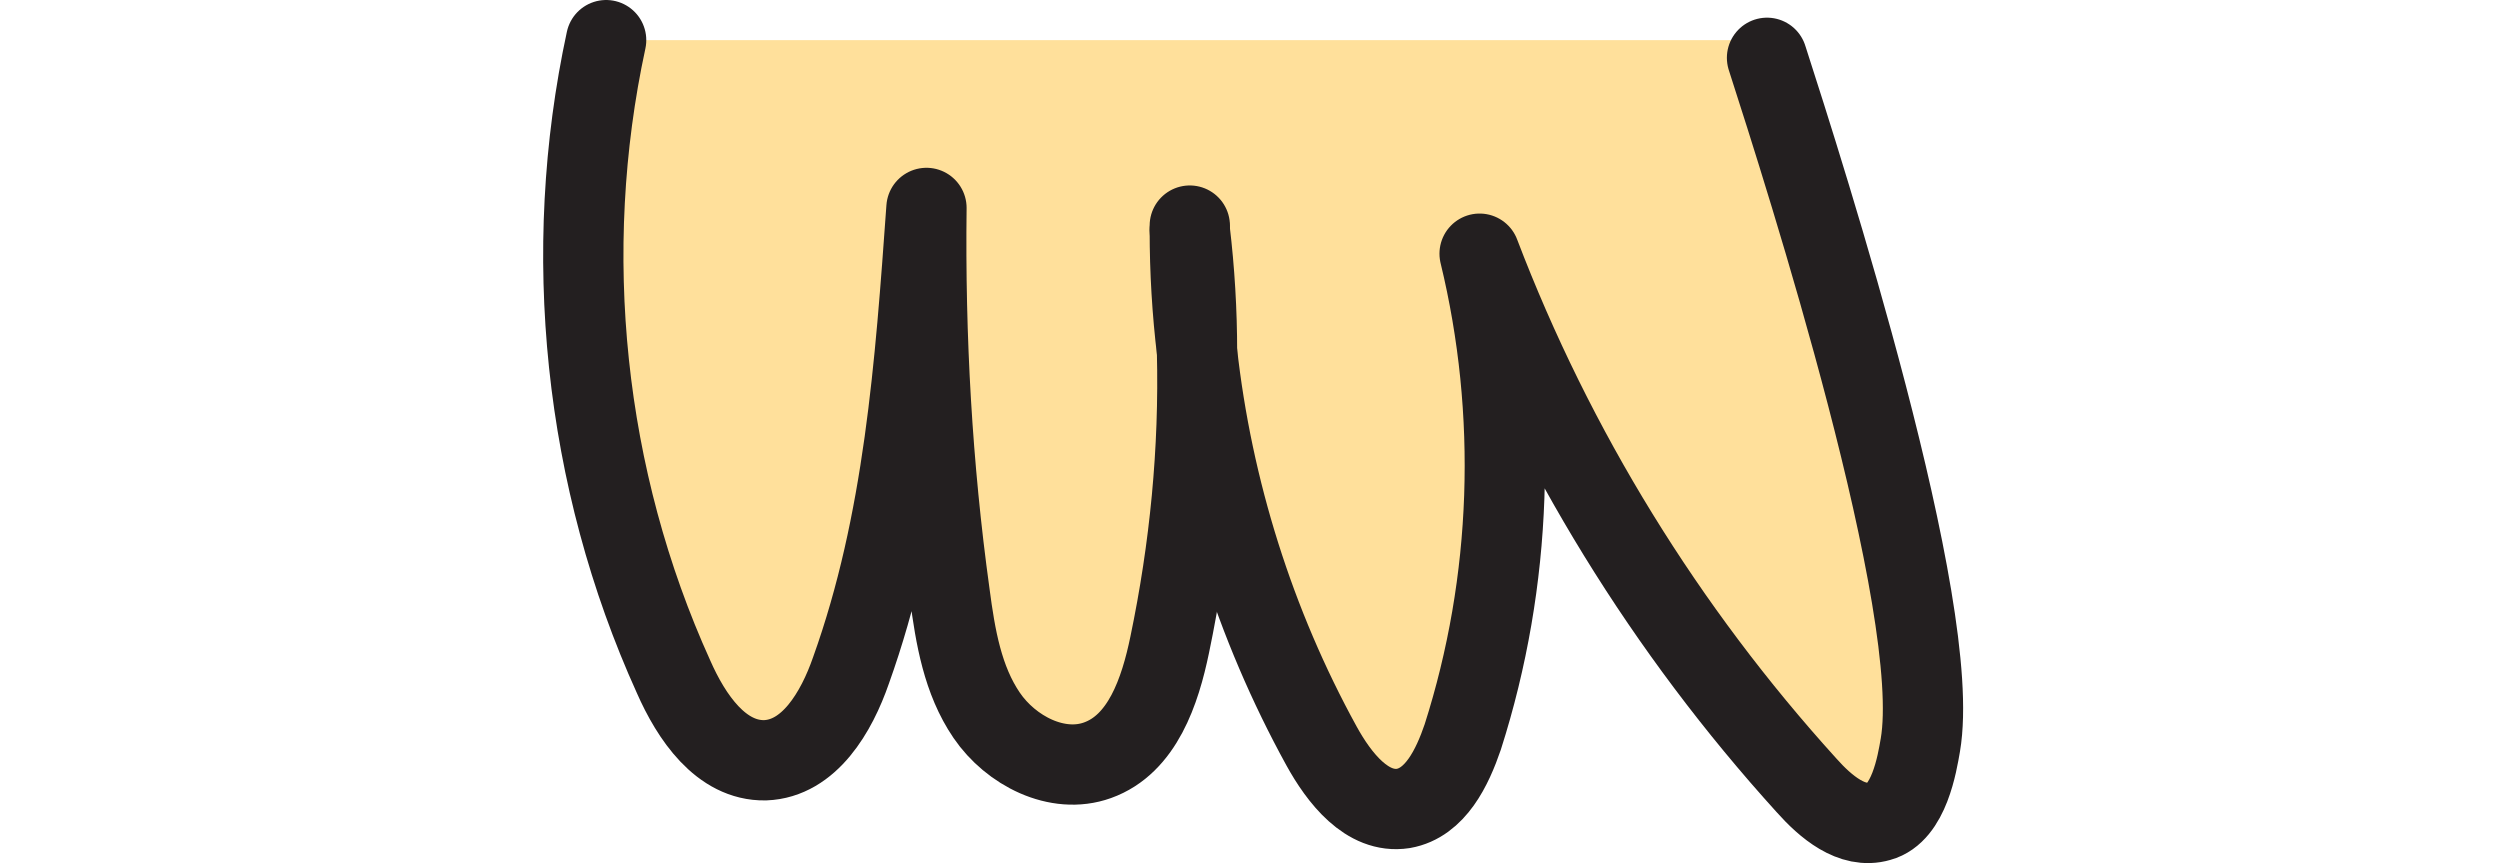 <?xml version="1.0" encoding="UTF-8"?><svg id="Layer_2" xmlns="http://www.w3.org/2000/svg" viewBox="0 0 31.14 10.75"><defs><style>.cls-1{fill:none;stroke:#231f20;stroke-linecap:round;stroke-linejoin:round;}.cls-2{fill:#ffe09b;}</style></defs><g id="Layer_1-2"><g><path class="cls-2" d="M14.82,2.87c0,.51,.03,1.01,.09,1.51,.03,1.23-.09,2.45-.34,3.65-.12,.58-.34,1.24-.9,1.44-.5,.18-1.08-.12-1.38-.56s-.39-.98-.46-1.51c-.22-1.59-.31-3.2-.29-4.81-.14,1.95-.28,3.92-.94,5.76-.18,.52-.52,1.1-1.07,1.12-.55,.01-.92-.54-1.14-1.04-1.12-2.47-1.41-5.29-.84-7.93h14.46v.22c.48,1.49,2.2,6.86,1.91,8.56-.04,.23-.14,.85-.51,.95-.34,.1-.67-.18-.91-.45-1.75-1.93-3.14-4.18-4.07-6.62,.48,1.98,.41,4.08-.21,6.02-.13,.38-.34,.82-.74,.89-.45,.07-.8-.38-1.02-.78-.83-1.51-1.36-3.19-1.55-4.91,0-.5-.03-1.01-.09-1.51Z"/><g><path class="cls-1" d="M14.82,2.81v.06c.06,.5,.09,1.01,.09,1.51,.03,1.23-.09,2.45-.34,3.65-.12,.58-.34,1.24-.9,1.44-.5,.18-1.08-.12-1.38-.56s-.39-.98-.46-1.51c-.22-1.59-.31-3.2-.29-4.81-.14,1.95-.28,3.92-.94,5.76-.18,.52-.52,1.1-1.07,1.12-.55,.01-.92-.54-1.14-1.04-1.12-2.47-1.41-5.29-.84-7.93"/><path class="cls-1" d="M22.01,.72c.48,1.49,2.2,6.86,1.91,8.56-.04,.23-.14,.85-.51,.95-.34,.1-.67-.18-.91-.45-1.75-1.93-3.14-4.18-4.07-6.62,.48,1.98,.41,4.08-.21,6.02-.13,.38-.34,.82-.74,.89-.45,.07-.8-.38-1.02-.78-.83-1.51-1.36-3.19-1.55-4.91-.06-.5-.09-1-.09-1.51"/></g></g></g></svg>